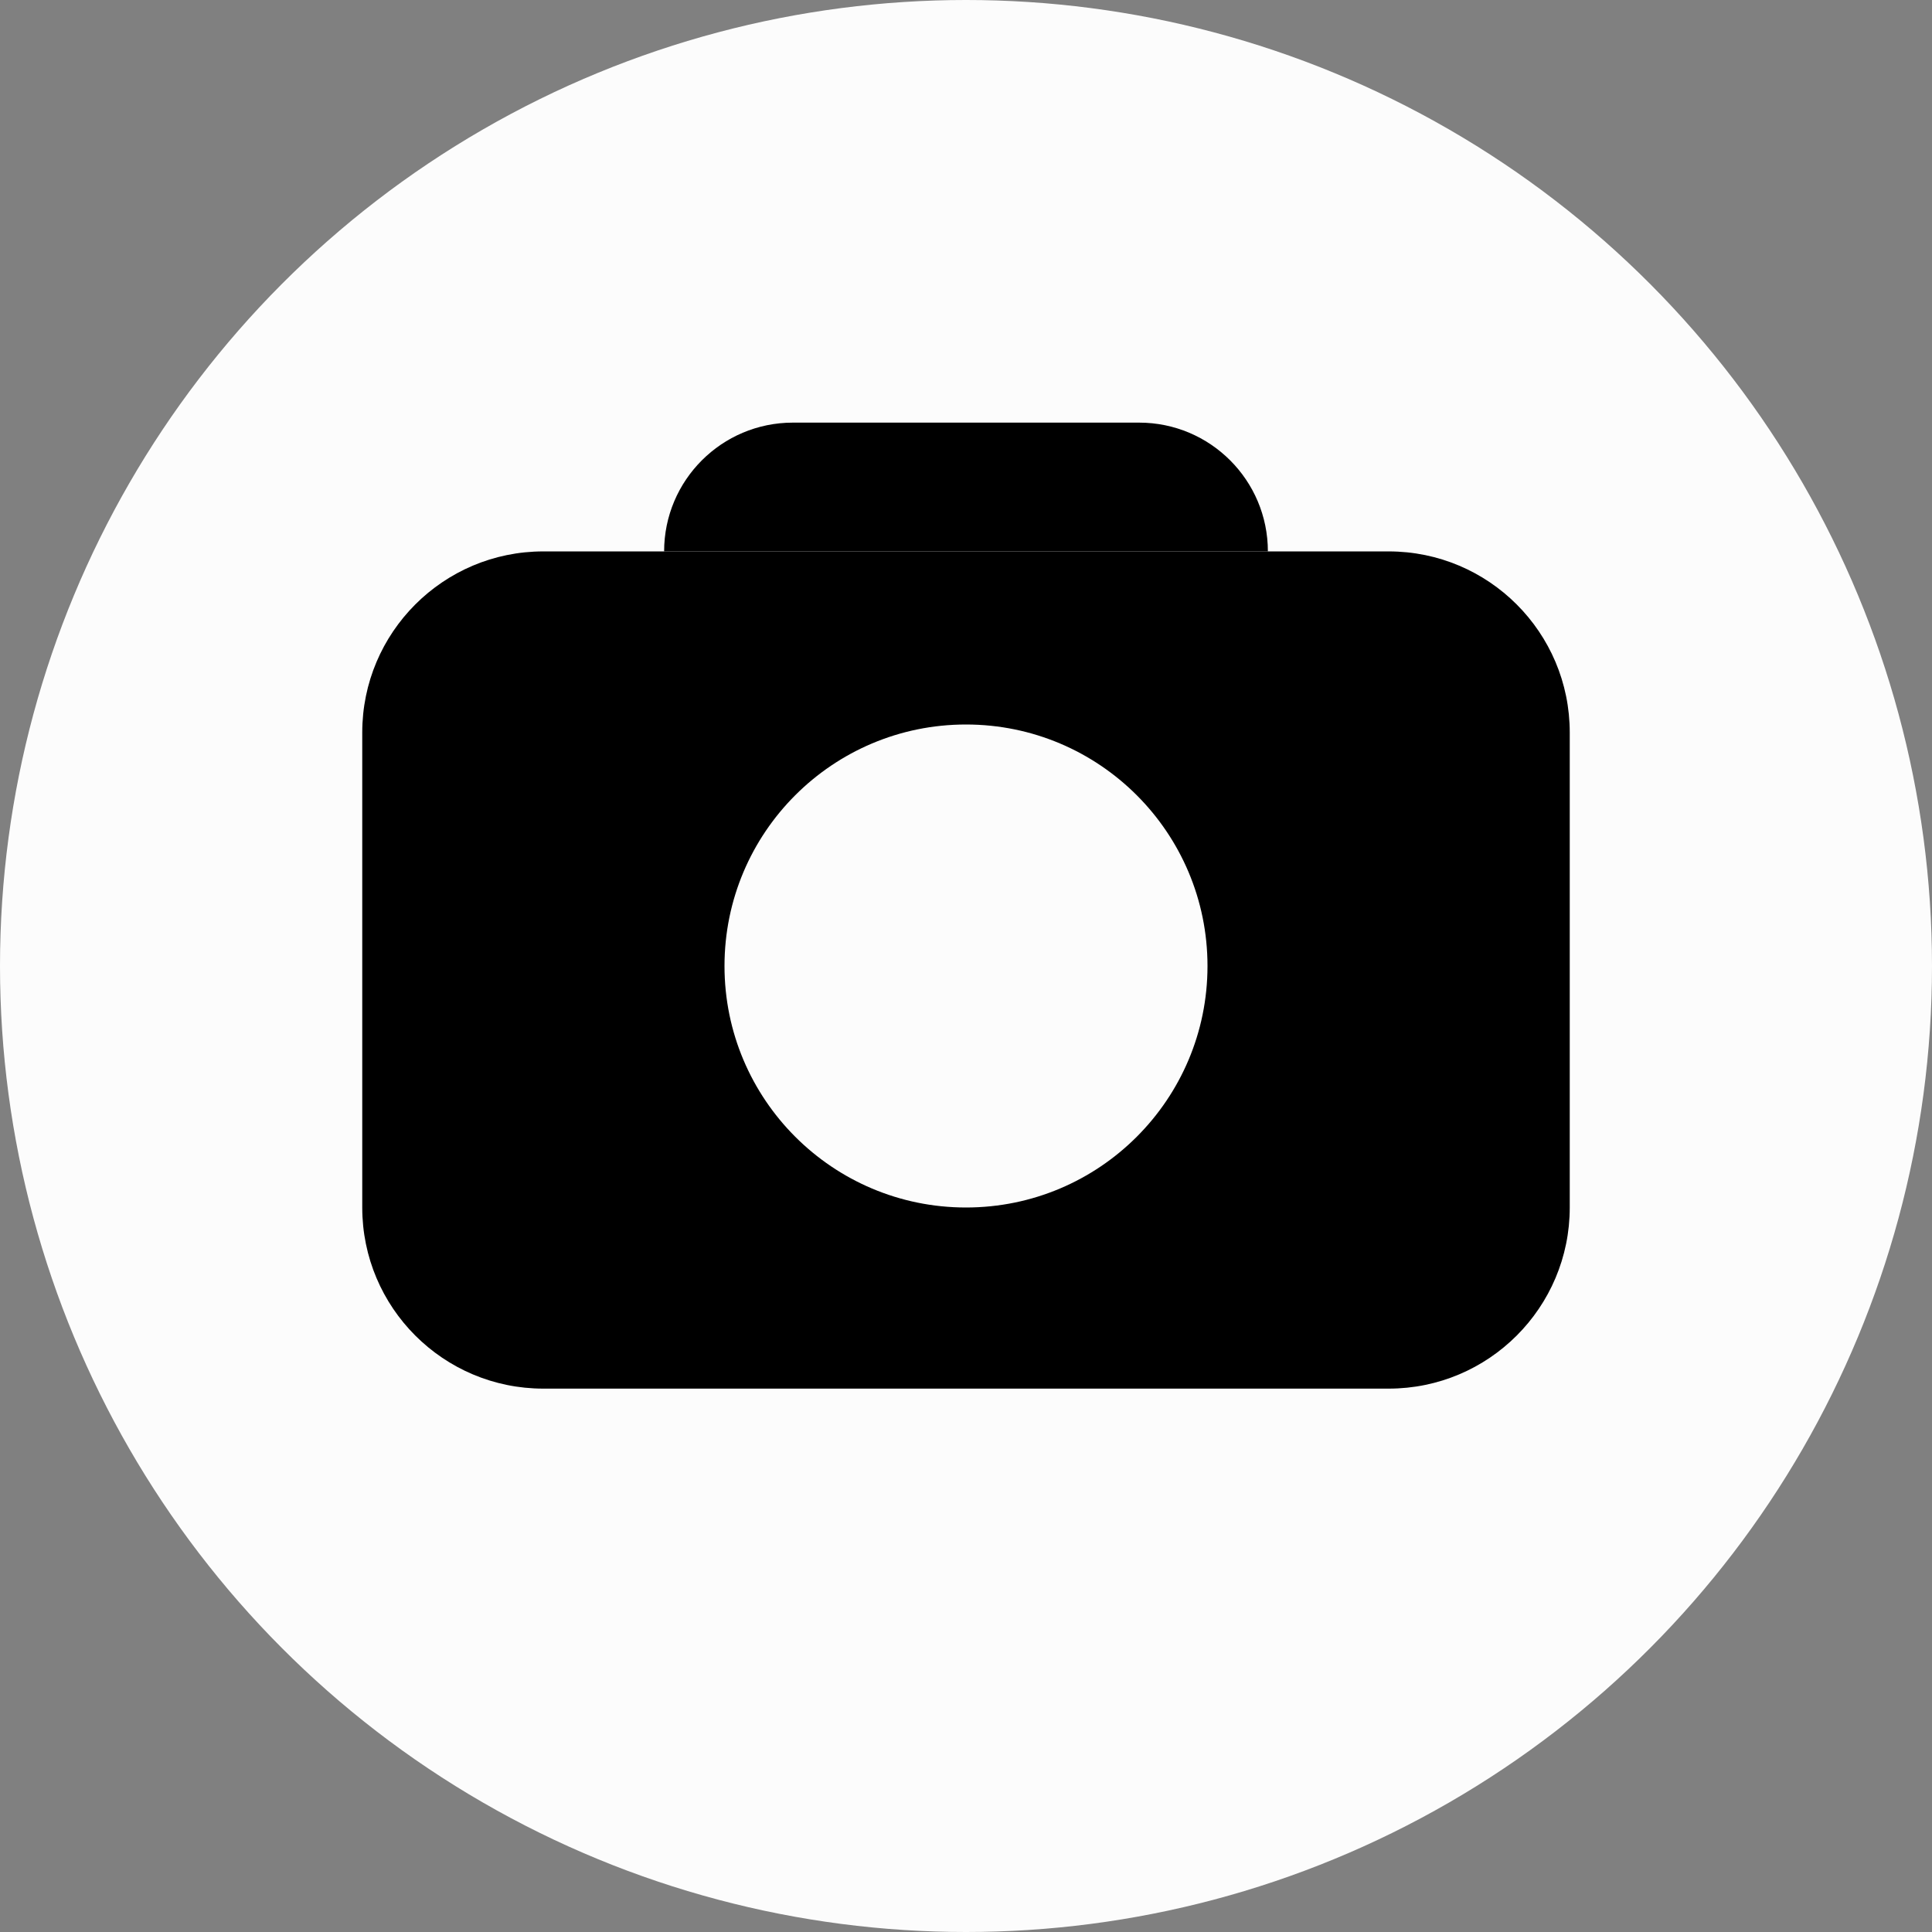 <svg width="32" height="32" viewBox="0 0 32 32" fill="none" xmlns="http://www.w3.org/2000/svg">
<rect x="0" y="0" width="32" height="32" fill="#808080" stroke="none"/>
<circle cx="16" cy="16" r="16" fill="#FCFCFC"/>
<path fill-rule="evenodd" clip-rule="evenodd" d="M9 9.133C7.343 9.133 6 10.476 6 12.133V20C6 21.657 7.343 23 9 23H23C24.657 23 26 21.657 26 20V12.133C26 10.476 24.657 9.133 23 9.133H9ZM16 20C18.209 20 20 18.209 20 16C20 13.791 18.209 12 16 12C13.791 12 12 13.791 12 16C12 18.209 13.791 20 16 20Z" fill="black"/>
<path d="M11 9.133C11 7.955 11.955 7 13.133 7L18.867 7C20.045 7 21 7.955 21 9.133H11Z" fill="black"/>
</svg>
